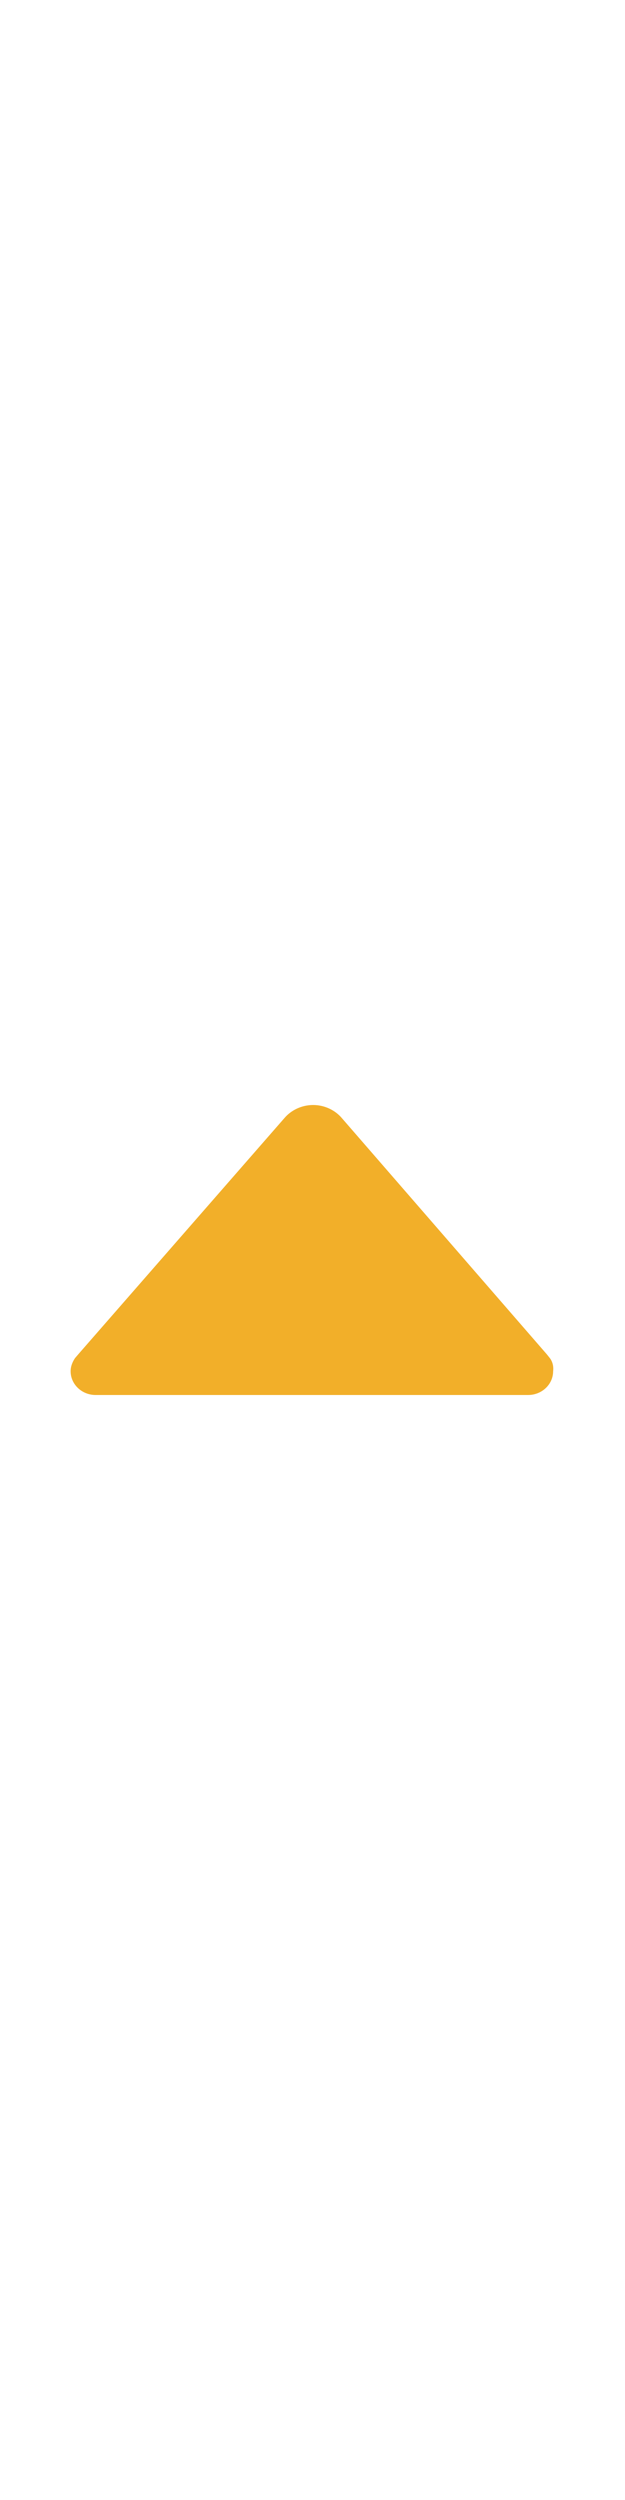 <?xml version="1.0" encoding="utf-8"?>
<!-- Generator: Adobe Illustrator 19.2.1, SVG Export Plug-In . SVG Version: 6.00 Build 0)  -->
<svg version="1.1" id="Layer_1" xmlns="http://www.w3.org/2000/svg" xmlns:xlink="http://www.w3.org/1999/xlink" x="0px" y="0px"
	 viewBox="0 0 1000 4000" style="enable-background:new 0 0 1000 4000;" xml:space="preserve">
<style type="text/css">
	.st0{fill:#F2AF29;}
</style>
<path class="st0" d="M879,2172l-4-5l-328-378c-11-13-28-21-46-21s-35,8-46,21l-329,377l-6,7c-4,6-7,13-7,21c0,21,18,38,40,38l0,0
	h692l0,0c22,0,40-17,40-38C886,2186,884,2178,879,2172z"/>
</svg>
